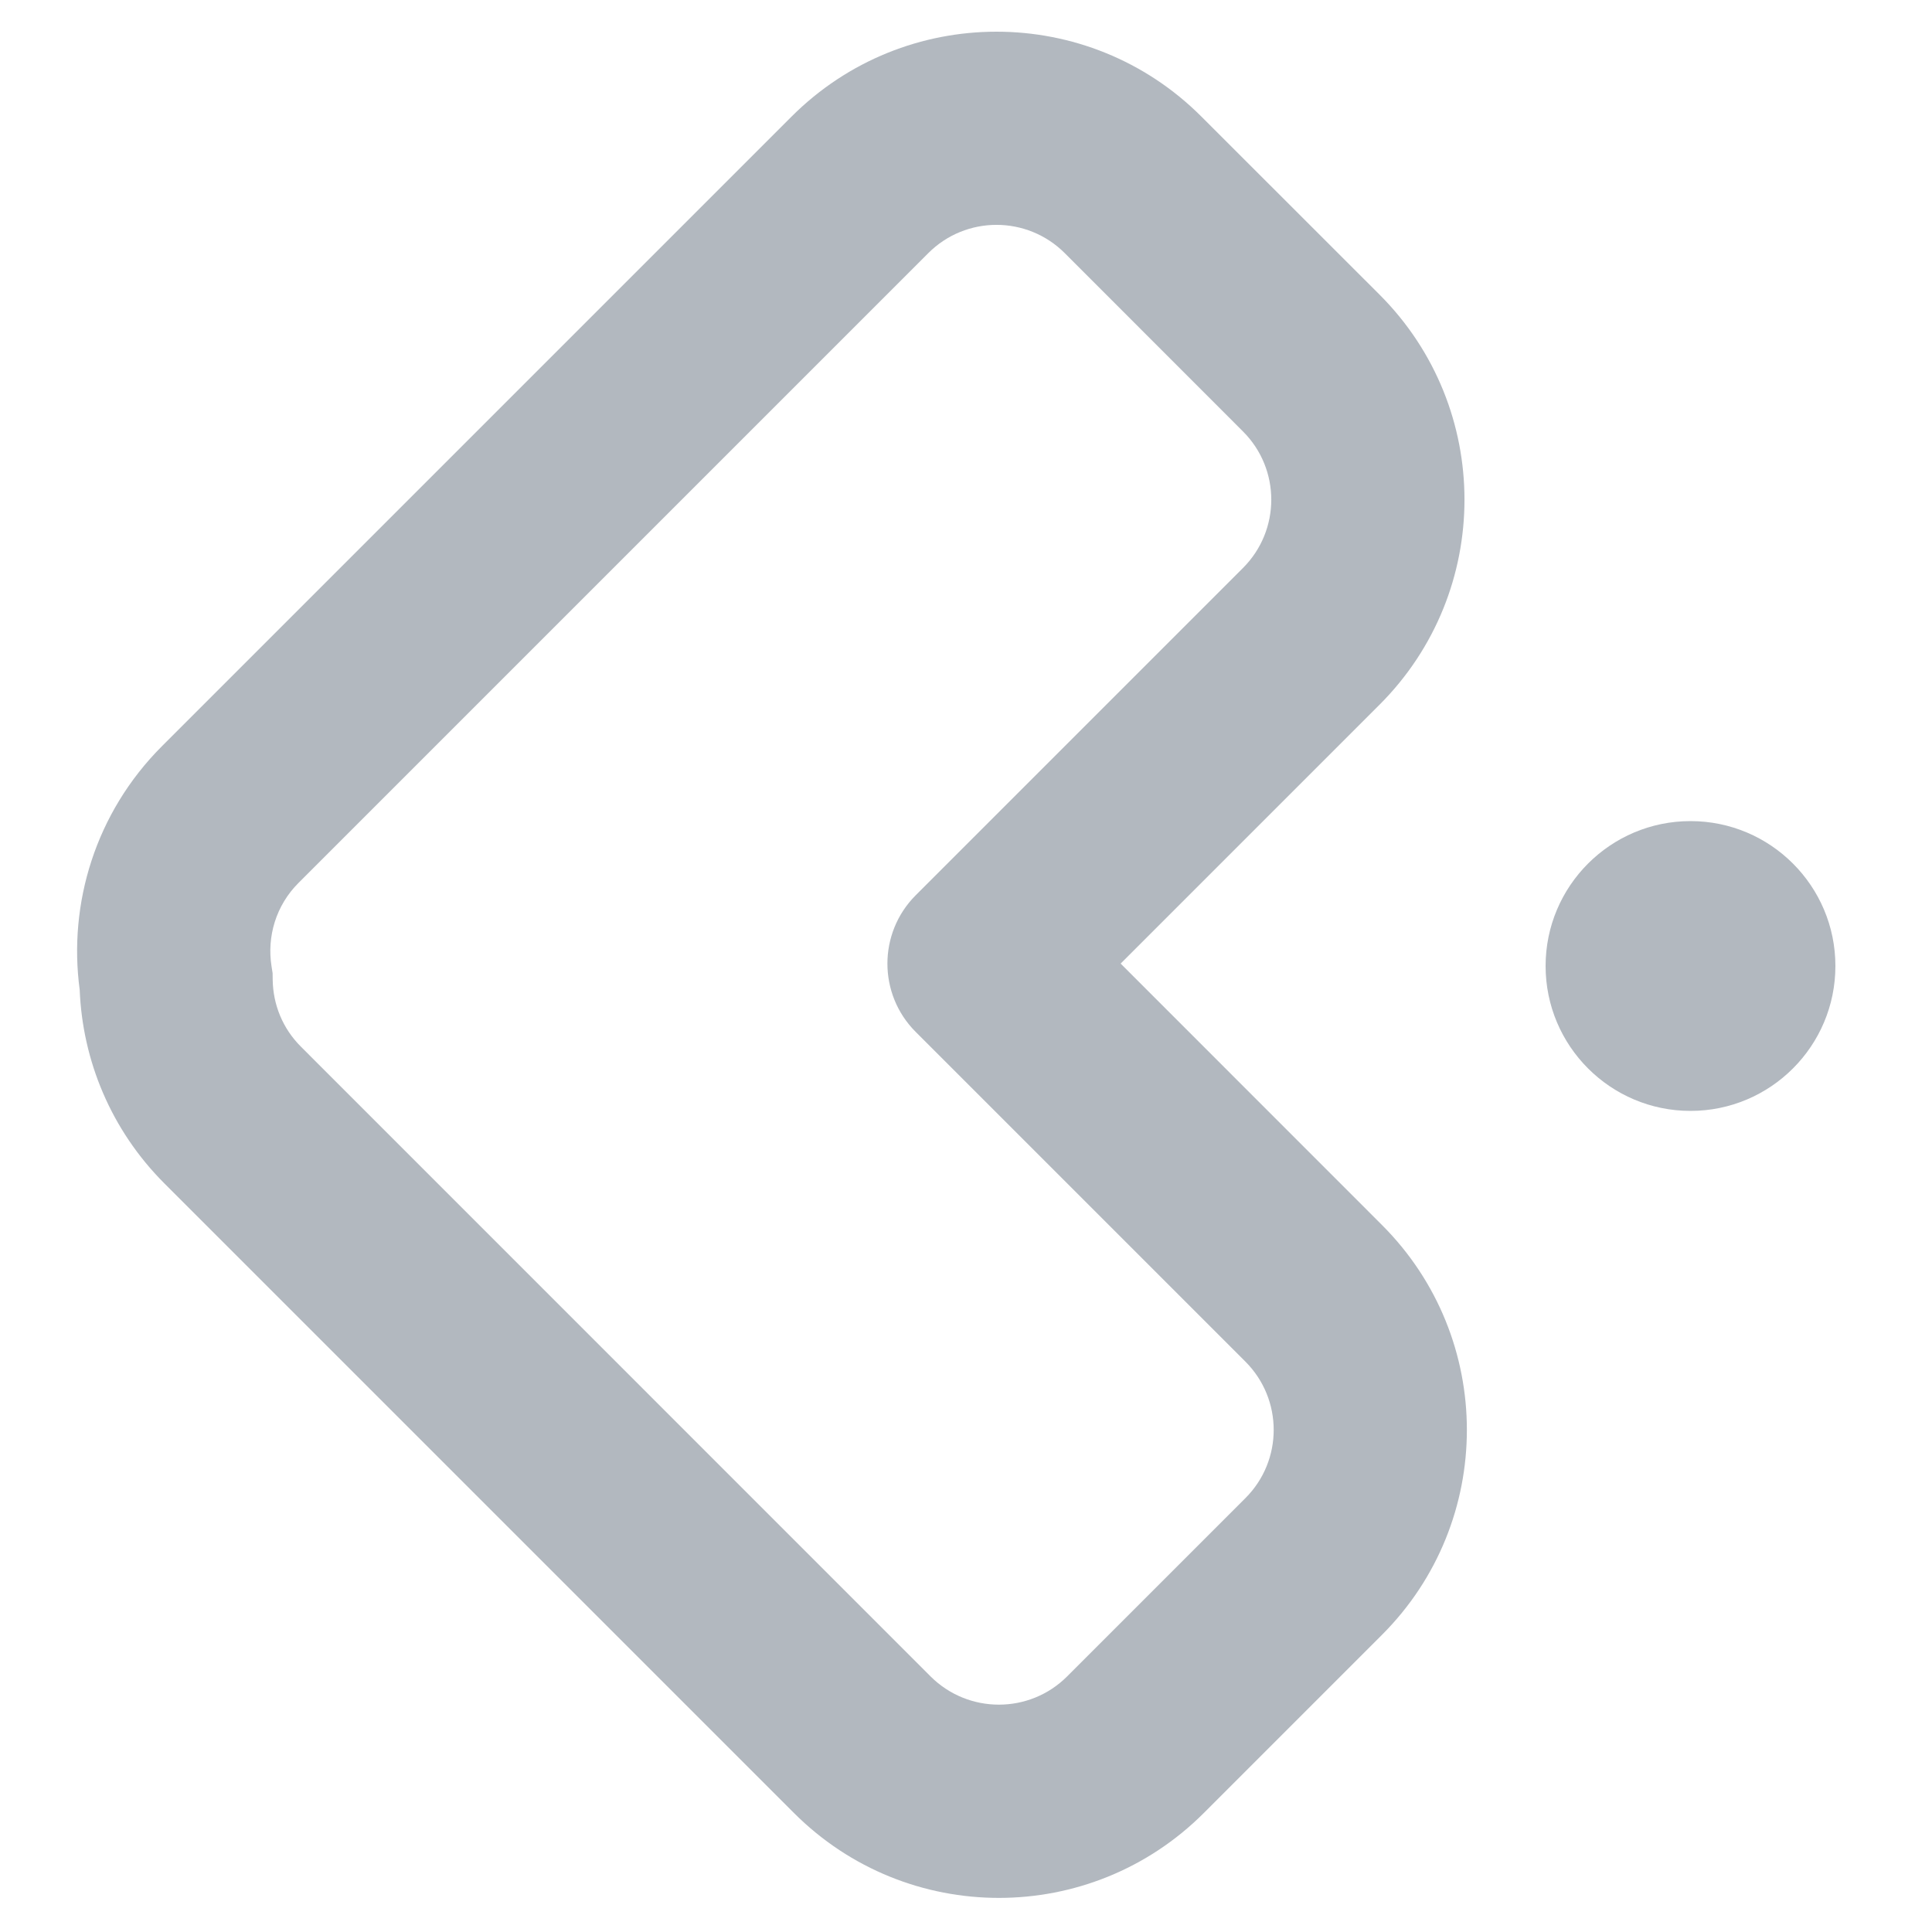 <svg width="20" height="20" viewBox="0 0 20 20" fill="none" xmlns="http://www.w3.org/2000/svg">
<path fill-rule="evenodd" clip-rule="evenodd" d="M11.023 2.621C10.632 2.23 9.999 2.23 9.609 2.621L3.091 9.139C2.856 9.373 2.762 9.696 2.811 10.004L2.822 10.074L2.823 10.145C2.827 10.397 2.924 10.645 3.116 10.836L9.633 17.354C10.024 17.744 10.657 17.744 11.047 17.354L12.892 15.509C13.283 15.119 13.283 14.486 12.892 14.095L9.479 10.682C9.089 10.292 9.089 9.659 9.479 9.268L12.867 5.88C13.258 5.489 13.258 4.856 12.867 4.466L11.023 2.621ZM8.194 1.207C9.366 0.035 11.266 0.035 12.437 1.207L14.282 3.051C15.453 4.223 15.453 6.122 14.282 7.294L11.601 9.975L14.306 12.681C15.478 13.852 15.478 15.752 14.306 16.924L12.462 18.768C11.29 19.94 9.391 19.94 8.219 18.768L1.702 12.251C1.146 11.695 0.854 10.974 0.825 10.247C0.705 9.354 0.988 8.413 1.677 7.724L8.194 1.207Z" fill="#B2B8BF"/>
<path d="M17.5 11.5C18.328 11.5 19 10.828 19 10C19 9.172 18.328 8.5 17.5 8.5C16.672 8.5 16 9.172 16 10C16 10.828 16.672 11.5 17.5 11.5Z" fill="#B2B8BF"/>
</svg>
